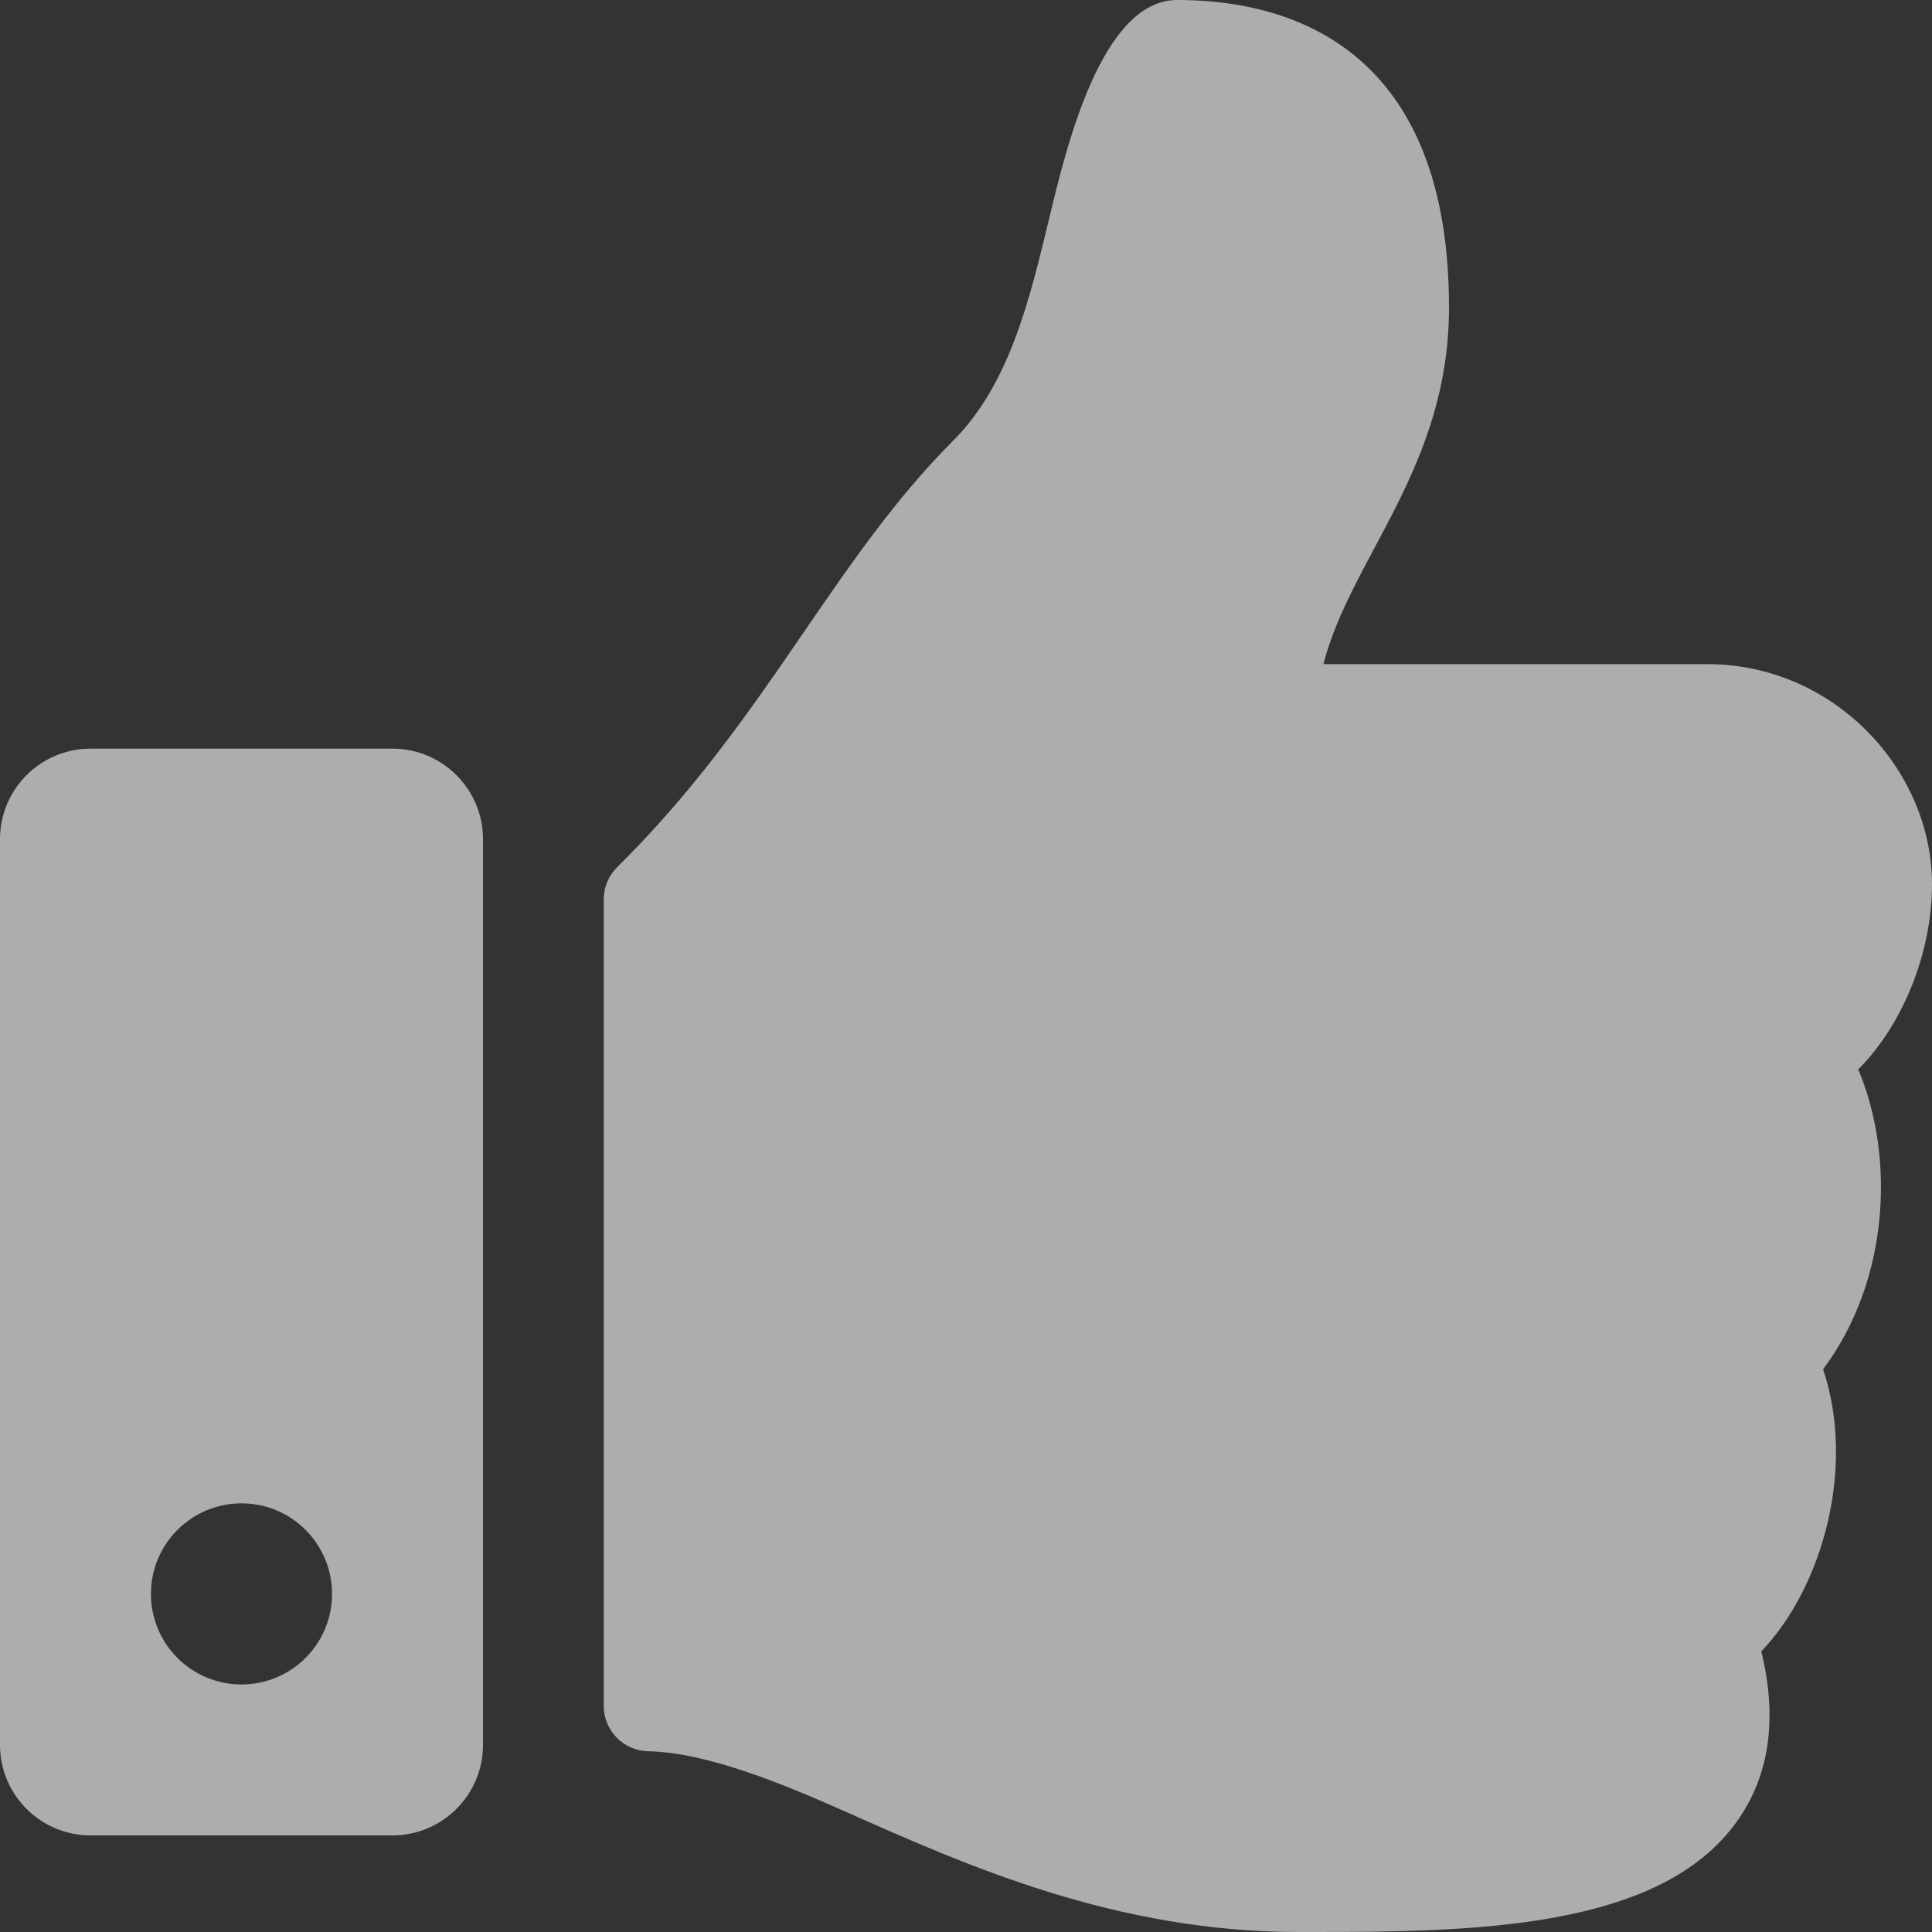 <svg width="40" height="40" viewBox="0 0 40 40" fill="none" xmlns="http://www.w3.org/2000/svg">
<rect x="0" y="0" width="40" height="40" fill="#333333" stroke="none"/>
<g opacity="0.6" clip-path="url(#clip0_3619_10647)">
<path d="M8.125 15.5H1.875C0.839 15.5 0 16.34 0 17.375V36.125C0 37.16 0.839 38 1.875 38H8.125C9.161 38 10 37.16 10 36.125V17.375C10 16.34 9.161 15.5 8.125 15.5ZM5 34.875C3.964 34.875 3.125 34.035 3.125 33C3.125 31.965 3.964 31.125 5 31.125C6.036 31.125 6.875 31.965 6.875 33C6.875 34.035 6.036 34.875 5 34.875ZM30 6.363C30 9.677 27.971 11.536 27.4 13.75H35.347C37.956 13.75 39.988 15.918 40 18.289C40.007 19.69 39.41 21.199 38.481 22.132L38.473 22.141C39.241 23.964 39.116 26.519 37.745 28.349C38.424 30.373 37.74 32.858 36.466 34.19C36.801 35.565 36.641 36.735 35.985 37.677C34.391 39.968 30.439 40 27.097 40L26.875 40C23.102 39.999 20.015 38.625 17.534 37.521C16.287 36.967 14.657 36.28 13.421 36.258C12.91 36.248 12.5 35.831 12.5 35.32V18.619C12.5 18.369 12.6 18.13 12.778 17.954C15.873 14.896 17.204 11.658 19.74 9.117C20.897 7.958 21.317 6.208 21.724 4.515C22.072 3.07 22.798 0 24.375 0C26.25 0 30 0.625 30 6.363Z" fill="white"/>
</g>
<defs>
<clipPath id="clip0_3619_10647">
<rect width="40" height="40" fill="white"/>
</clipPath>
</defs>
</svg>
